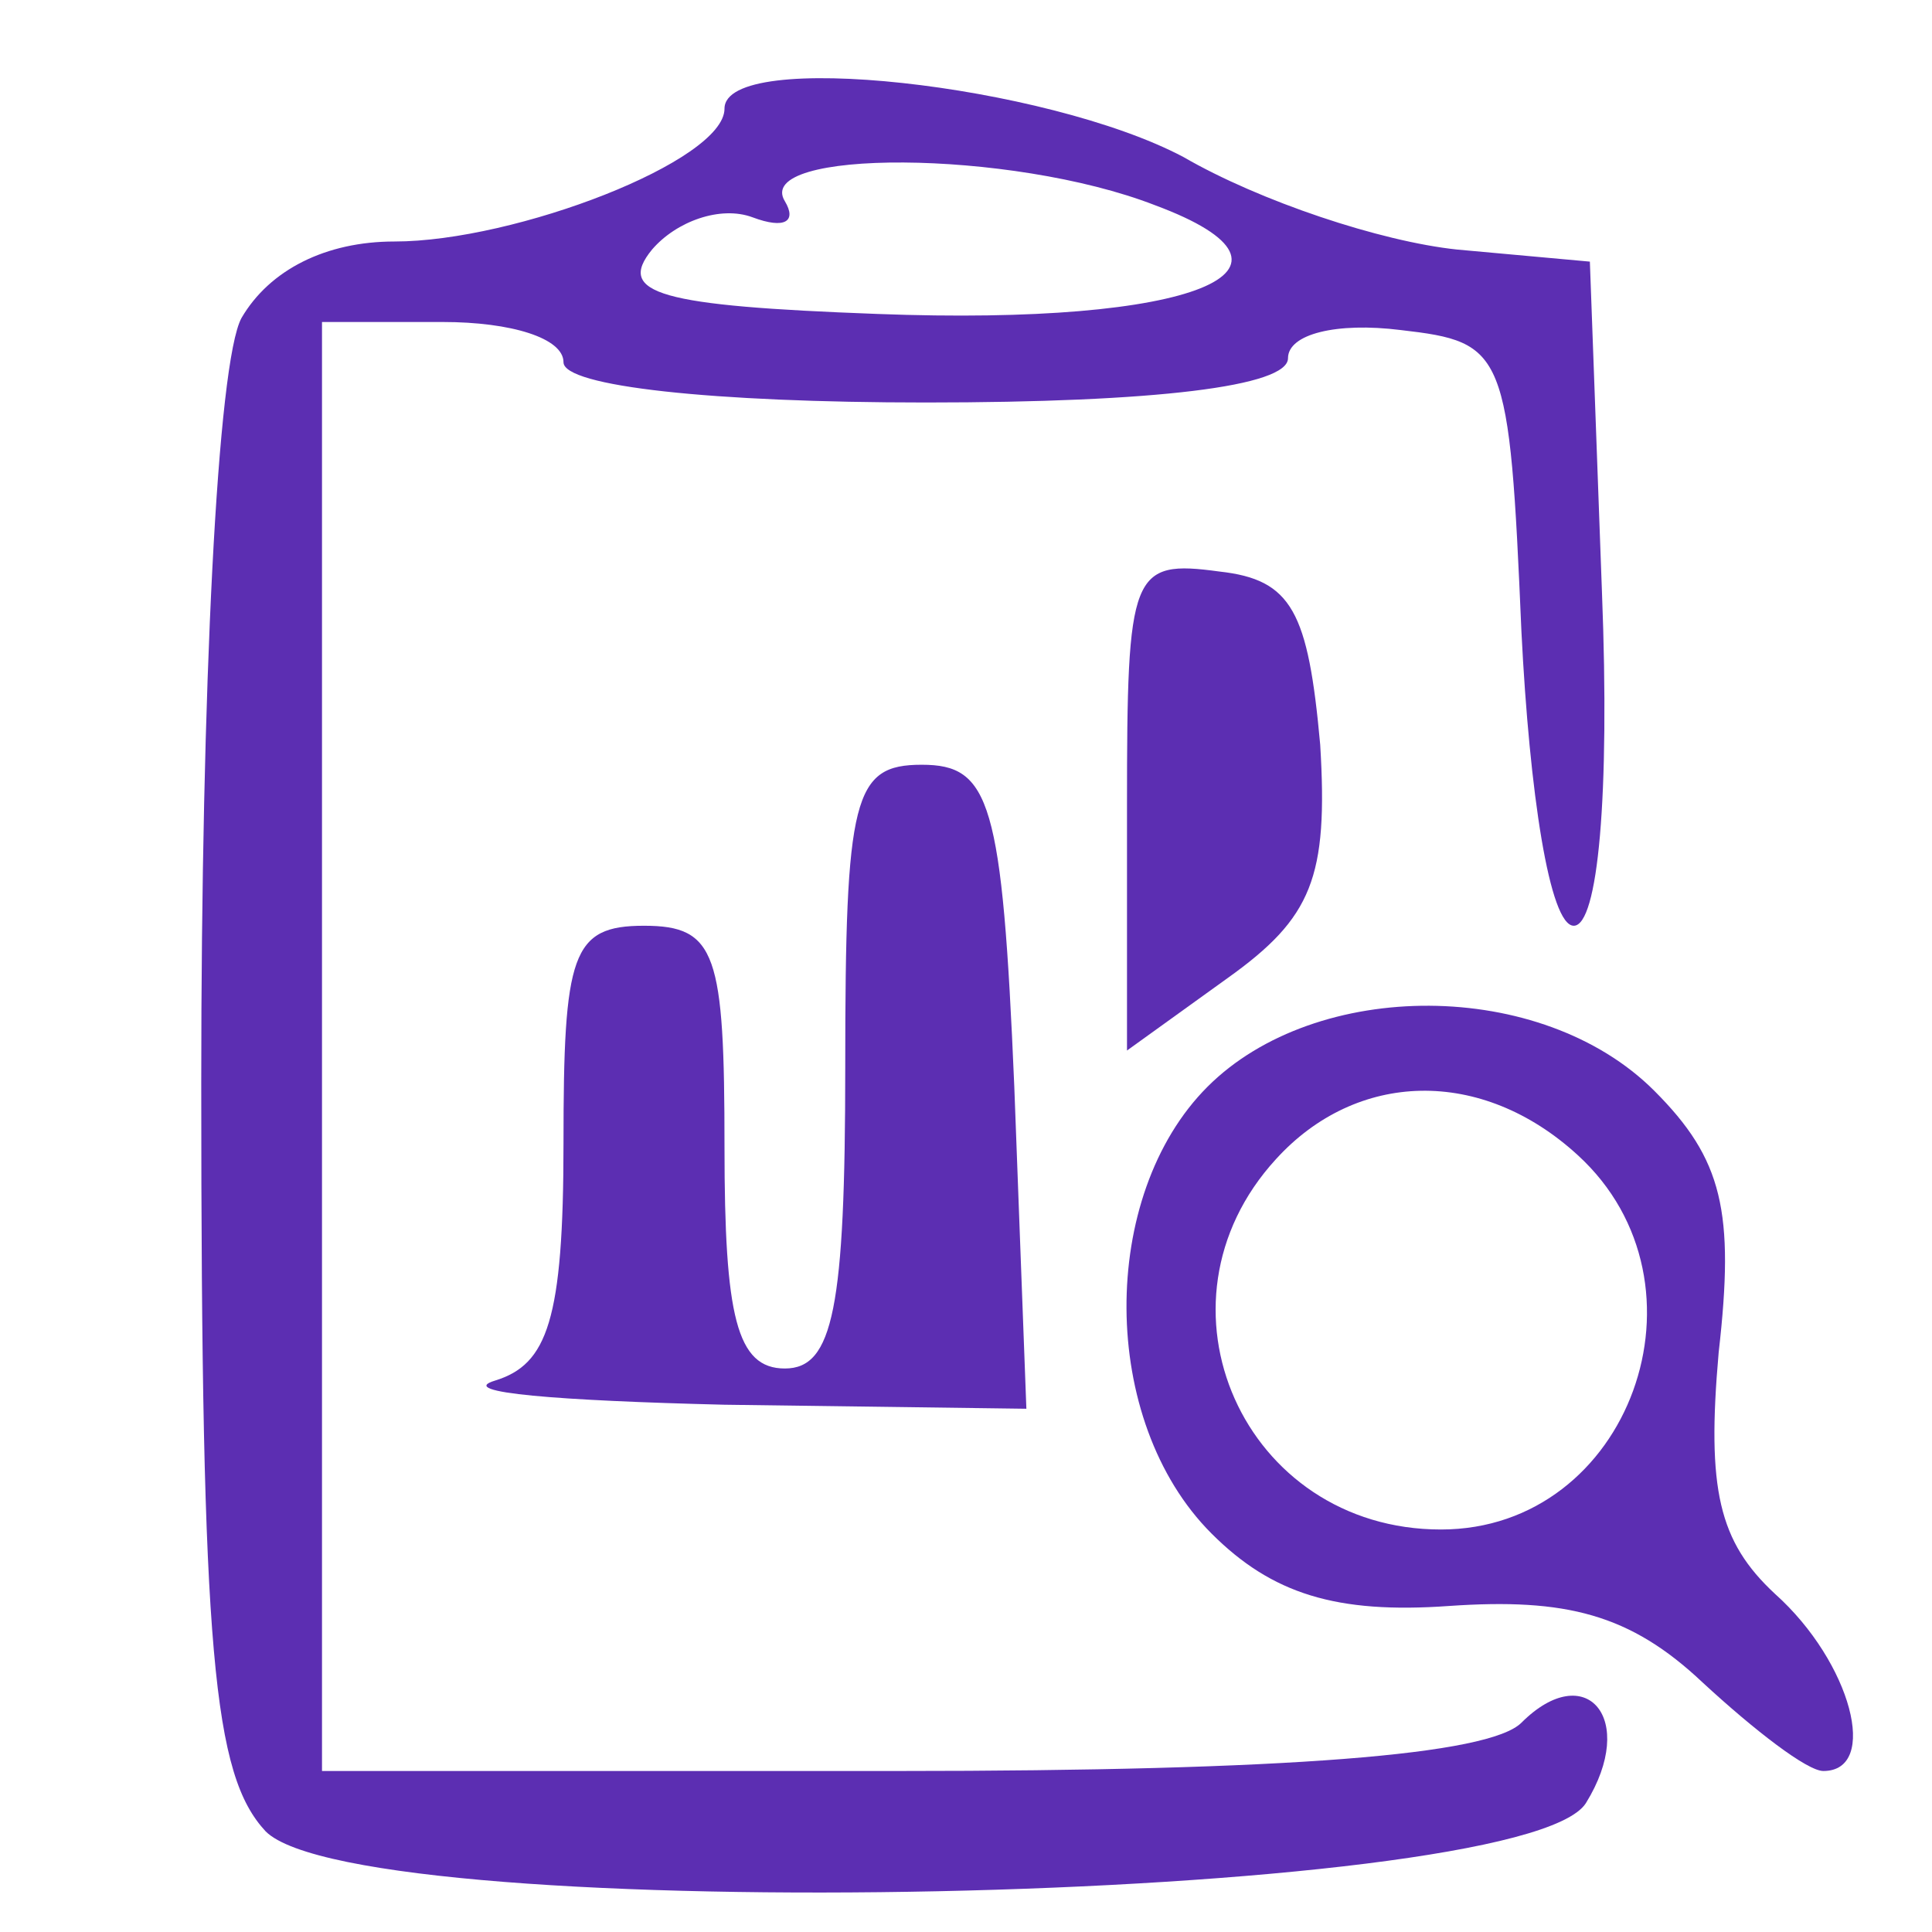 <?xml version="1.0" standalone="no"?>
<!DOCTYPE svg PUBLIC "-//W3C//DTD SVG 20010904//EN"
 "http://www.w3.org/TR/2001/REC-SVG-20010904/DTD/svg10.dtd">
<svg version="1.0" xmlns="http://www.w3.org/2000/svg"
 width="48pt" height="48pt" viewBox="0 0 48 48"
 preserveAspectRatio="xMidYMid meet">
<g transform="translate(0,48) scale(0.1,-0.1)"
fill="#5c2eb2" stroke="none">
<path d="M180 453 c0 -13 -52 -33 -82 -33 -17 0 -31 -7 -38 -19 -6 -11 -10
-92 -10 -190 0 -142 3 -172 16 -186 24 -24 312 -18 328 7 13 21 0 36 -16 20
-8 -8 -58 -12 -155 -12 l-143 0 0 180 0 180 30 0 c17 0 30 -4 30 -10 0 -6 37
-10 90 -10 57 0 90 4 90 11 0 6 12 9 28 7 26 -3 27 -5 30 -75 2 -40 7 -73 13
-73 6 0 9 32 7 83 l-3 82 -33 3 c-19 2 -49 12 -68 23 -34 18 -114 27 -114 12z
m107 -24 c43 -16 10 -30 -69 -27 -54 2 -65 5 -56 16 6 7 17 11 25 8 8 -3 11
-1 8 4 -8 13 56 13 92 -1z"/>
<path d="M280 280 l0 -61 25 18 c21 15 25 25 23 58 -3 33 -7 41 -25 43 -22 3
-23 0 -23 -58z"/>
<path d="M210 215 c0 -60 -3 -75 -15 -75 -12 0 -15 13 -15 55 0 48 -2 55 -20
55 -18 0 -20 -7 -20 -54 0 -44 -4 -55 -17 -59 -10 -3 16 -5 57 -6 l75 -1 -3
80 c-3 71 -6 80 -23 80 -17 0 -19 -8 -19 -75z"/>
<path d="M300 210 c-27 -27 -27 -83 1 -111 15 -15 31 -20 59 -18 29 2 45 -2
63 -19 13 -12 26 -22 30 -22 14 0 7 27 -12 44 -14 13 -17 26 -14 60 4 35 1 48
-16 65 -28 28 -84 28 -111 1z m92 -17 c35 -32 13 -93 -34 -93 -49 0 -74 56
-41 92 20 22 51 23 75 1z"/>
</g>
</svg>
